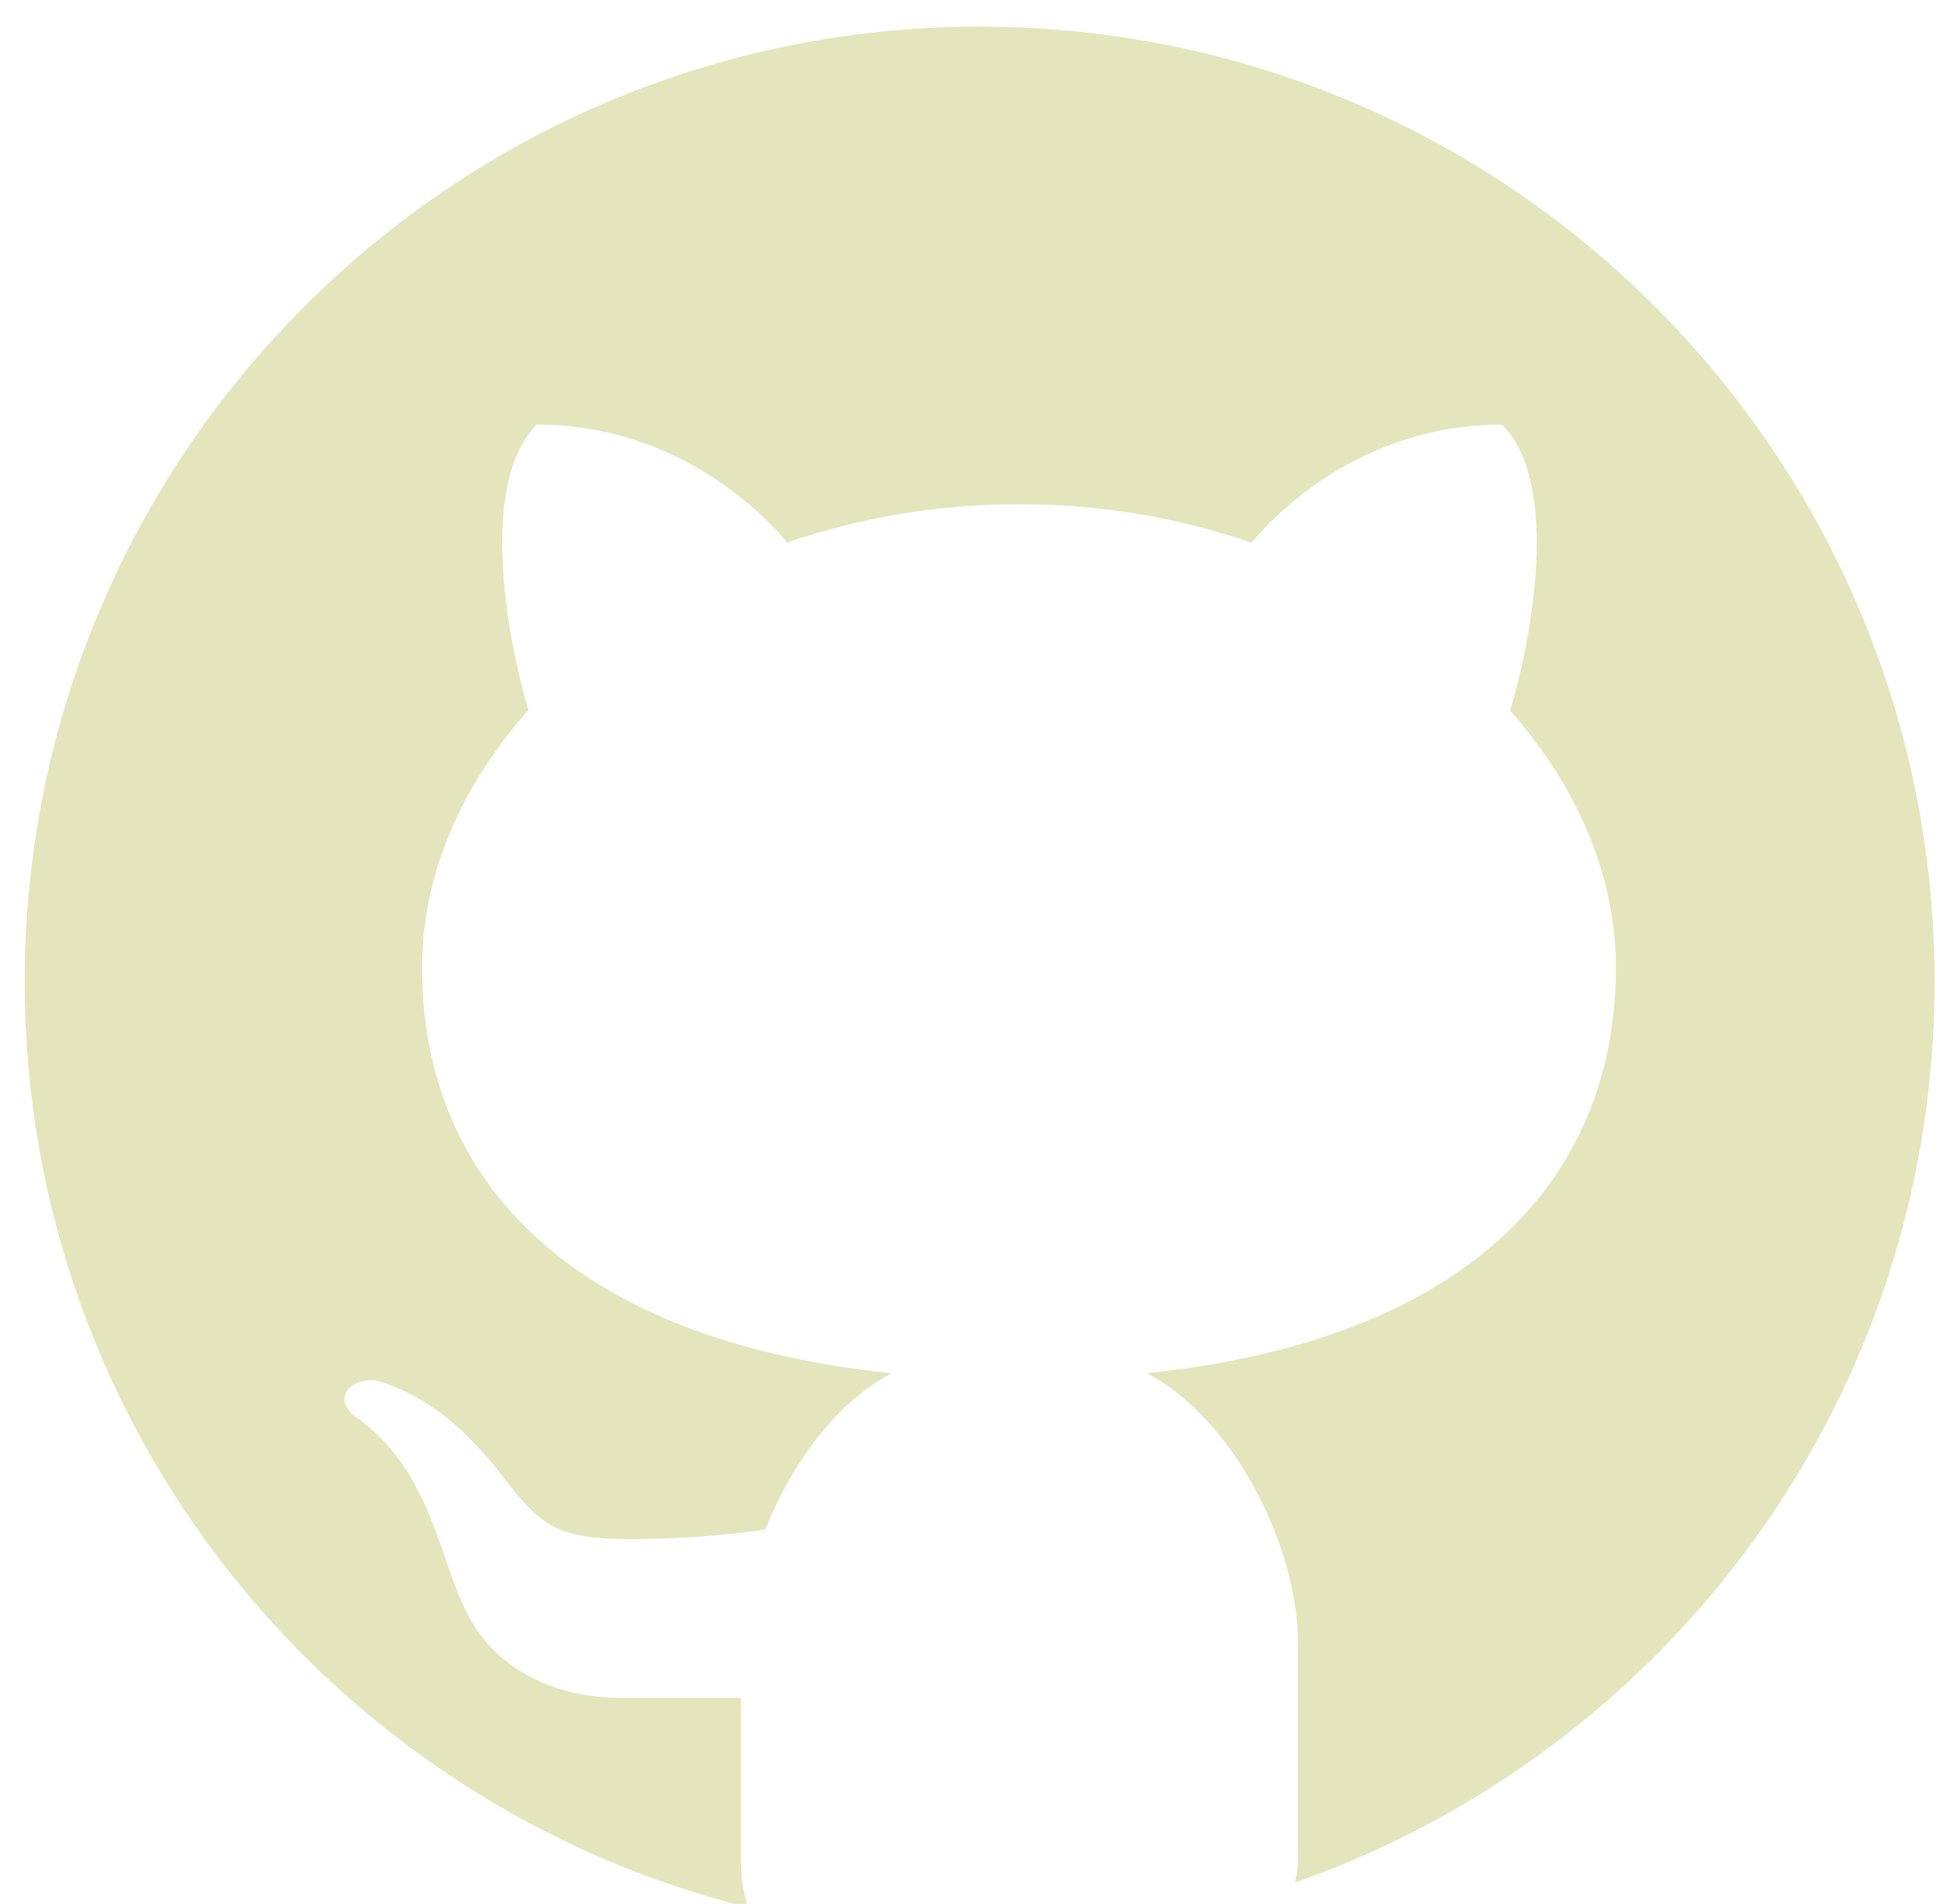 <svg width="53" height="52" viewBox="0 0 53 52" fill="none" xmlns="http://www.w3.org/2000/svg">
<path d="M26.764 0.727C12.356 0.727 0.675 12.408 0.675 26.816C0.675 39.04 9.093 49.269 20.442 52.099C20.32 51.747 20.241 51.339 20.241 50.832V46.373C19.183 46.373 17.409 46.373 16.963 46.373C15.178 46.373 13.591 45.606 12.822 44.18C11.967 42.595 11.819 40.171 9.702 38.688C9.074 38.194 9.552 37.631 10.276 37.708C11.613 38.086 12.722 39.003 13.765 40.364C14.804 41.727 15.293 42.036 17.235 42.036C18.176 42.036 19.585 41.982 20.911 41.773C21.624 39.962 22.857 38.294 24.363 37.508C15.676 36.614 11.53 32.292 11.53 26.424C11.53 23.898 12.606 21.454 14.435 19.396C13.835 17.352 13.08 13.184 14.665 11.597C18.574 11.597 20.937 14.132 21.505 14.817C23.453 14.15 25.592 13.771 27.84 13.771C30.092 13.771 32.24 14.15 34.192 14.822C34.753 14.141 37.118 11.597 41.036 11.597C42.627 13.187 41.864 17.372 41.258 19.411C43.075 21.465 44.145 23.902 44.145 26.424C44.145 32.288 40.006 36.607 31.331 37.505C33.718 38.751 35.46 42.251 35.46 44.888V50.832C35.46 51.058 35.41 51.221 35.384 51.415C45.549 47.852 52.852 38.199 52.852 26.816C52.852 12.408 41.171 0.727 26.764 0.727Z" fill="#E3E5BC"/>
</svg>
